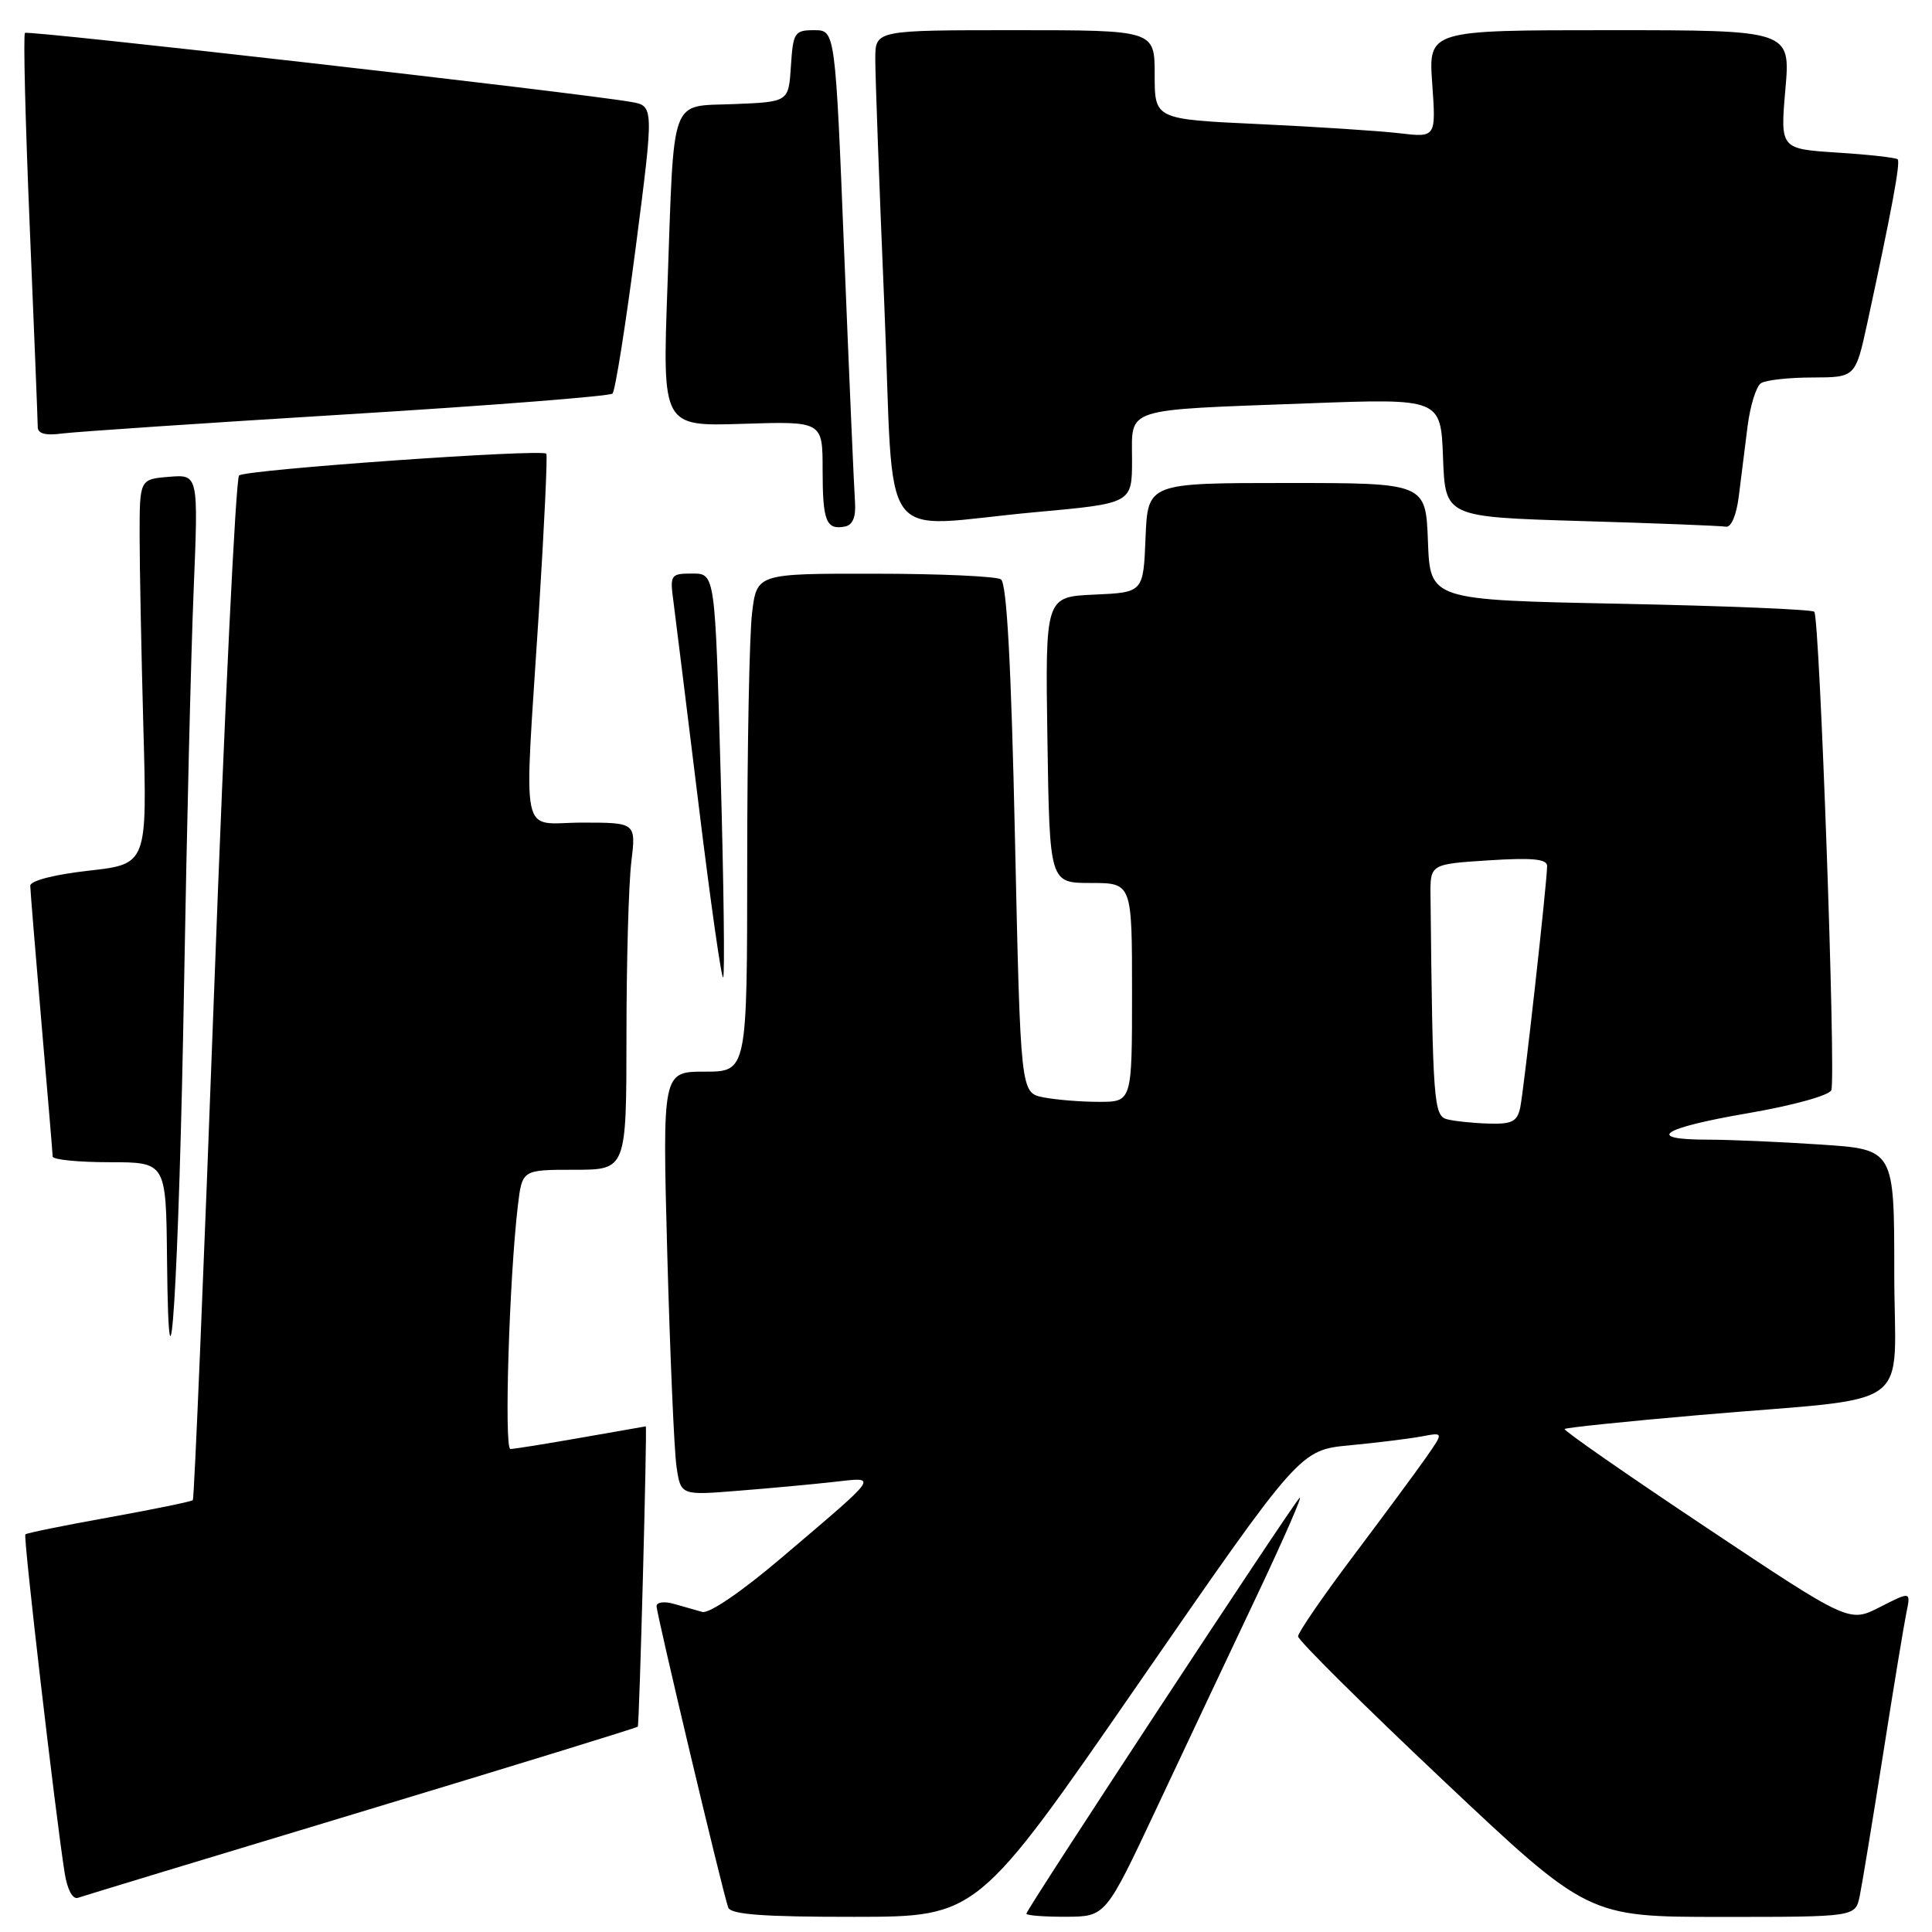 <?xml version="1.0" encoding="UTF-8" standalone="no"?>
<!DOCTYPE svg PUBLIC "-//W3C//DTD SVG 1.1//EN" "http://www.w3.org/Graphics/SVG/1.1/DTD/svg11.dtd" >
<svg xmlns="http://www.w3.org/2000/svg" xmlns:xlink="http://www.w3.org/1999/xlink" version="1.1" viewBox="0 0 256 256">
 <g >
 <path fill="currentColor"
d=" M 150.87 223.06 C 172.25 192.13 172.25 192.13 178.87 191.51 C 182.52 191.16 186.80 190.63 188.40 190.33 C 191.30 189.78 191.30 189.78 188.95 193.14 C 187.66 194.99 183.31 200.87 179.30 206.20 C 175.28 211.54 172.00 216.32 172.00 216.83 C 172.00 217.34 180.64 225.92 191.20 235.88 C 210.41 254.00 210.41 254.00 228.12 254.00 C 245.84 254.00 245.84 254.00 246.42 251.25 C 246.73 249.74 248.12 241.30 249.51 232.50 C 250.89 223.70 252.29 215.23 252.61 213.68 C 253.19 210.86 253.19 210.86 249.11 212.94 C 245.03 215.03 245.03 215.03 226.01 202.35 C 215.55 195.38 207.14 189.53 207.32 189.35 C 207.50 189.17 215.49 188.34 225.07 187.51 C 254.38 184.97 251.00 187.43 251.00 168.59 C 251.00 152.30 251.00 152.30 241.25 151.66 C 235.89 151.30 229.14 151.01 226.25 151.01 C 217.83 151.00 220.16 149.47 231.59 147.51 C 237.58 146.48 242.39 145.15 242.66 144.45 C 243.29 142.80 241.12 81.78 240.40 81.06 C 240.09 80.75 228.51 80.28 214.67 80.00 C 189.50 79.50 189.50 79.50 189.21 71.75 C 188.92 64.00 188.92 64.00 170.50 64.00 C 152.09 64.00 152.09 64.00 151.79 71.25 C 151.50 78.50 151.50 78.50 145.00 78.79 C 138.50 79.08 138.50 79.08 138.79 98.04 C 139.08 117.00 139.08 117.00 144.54 117.00 C 150.00 117.00 150.00 117.00 150.00 131.50 C 150.00 146.00 150.00 146.00 145.63 146.00 C 143.22 146.00 139.89 145.73 138.24 145.40 C 135.23 144.80 135.23 144.80 134.49 111.15 C 133.99 88.01 133.40 77.27 132.63 76.77 C 132.01 76.36 124.48 76.02 115.89 76.02 C 100.28 76.00 100.28 76.00 99.65 81.25 C 99.30 84.14 99.01 98.99 99.01 114.25 C 99.00 142.00 99.00 142.00 93.38 142.00 C 87.77 142.00 87.77 142.00 88.42 166.25 C 88.79 179.59 89.33 192.22 89.64 194.33 C 90.20 198.15 90.20 198.15 97.85 197.53 C 102.06 197.20 107.75 196.67 110.50 196.36 C 116.40 195.71 116.76 195.18 103.56 206.41 C 98.34 210.85 93.98 213.84 93.06 213.59 C 92.20 213.35 90.49 212.87 89.25 212.51 C 88.01 212.16 87.00 212.30 87.00 212.83 C 87.00 213.87 95.75 250.70 96.49 252.75 C 96.82 253.68 101.09 254.00 113.22 253.99 C 129.50 253.98 129.50 253.98 150.87 223.06 Z  M 153.19 239.73 C 156.87 231.90 162.86 219.20 166.51 211.50 C 170.15 203.80 172.71 197.95 172.18 198.50 C 170.96 199.79 136.00 253.00 136.00 253.57 C 136.00 253.81 138.36 253.99 141.25 253.98 C 146.50 253.96 146.50 253.96 153.19 239.73 Z  M 47.88 240.07 C 67.89 234.02 84.37 228.95 84.51 228.79 C 84.72 228.55 85.77 189.00 85.57 189.00 C 85.53 189.00 81.67 189.68 77.00 190.50 C 72.33 191.32 68.11 192.00 67.63 192.00 C 66.78 192.00 67.48 169.36 68.62 159.75 C 69.19 155.00 69.19 155.00 76.09 155.00 C 83.00 155.00 83.00 155.00 83.01 137.25 C 83.01 127.49 83.30 117.14 83.65 114.25 C 84.28 109.00 84.28 109.00 77.14 109.00 C 68.75 109.00 69.42 112.29 71.41 81.00 C 72.12 69.72 72.56 60.33 72.39 60.12 C 71.83 59.45 32.54 62.23 31.68 63.00 C 31.24 63.40 29.75 94.04 28.38 131.09 C 27.01 168.13 25.74 198.60 25.55 198.78 C 25.37 198.96 20.37 199.99 14.44 201.06 C 8.52 202.12 3.53 203.14 3.36 203.31 C 3.06 203.60 7.34 240.41 8.57 248.19 C 8.92 250.39 9.63 251.71 10.33 251.47 C 10.97 251.24 27.87 246.11 47.88 240.07 Z  M 24.39 130.50 C 24.74 110.15 25.31 86.61 25.66 78.18 C 26.29 62.86 26.29 62.86 22.40 63.18 C 18.50 63.50 18.50 63.50 18.50 71.00 C 18.50 75.12 18.73 86.60 19.00 96.50 C 19.50 114.50 19.50 114.50 11.75 115.37 C 7.15 115.89 4.01 116.70 4.01 117.37 C 4.02 117.99 4.69 126.15 5.49 135.50 C 6.30 144.85 6.97 152.84 6.98 153.25 C 6.99 153.66 10.38 154.00 14.50 154.00 C 22.00 154.00 22.00 154.00 22.13 166.75 C 22.37 191.12 23.72 169.43 24.39 130.50 Z  M 95.49 102.55 C 94.75 76.00 94.75 76.00 91.75 76.00 C 88.85 76.00 88.75 76.14 89.24 79.75 C 89.51 81.81 91.01 93.94 92.58 106.71 C 94.14 119.47 95.60 129.73 95.82 129.51 C 96.05 129.29 95.90 117.16 95.49 102.55 Z  M 113.29 66.48 C 113.17 64.84 112.53 50.11 111.87 33.75 C 110.68 4.00 110.68 4.00 107.89 4.00 C 105.28 4.00 105.09 4.29 104.80 8.75 C 104.50 13.50 104.50 13.50 97.32 13.79 C 88.65 14.15 89.36 12.21 88.44 38.00 C 87.77 56.50 87.77 56.50 98.39 56.16 C 109.00 55.82 109.00 55.82 109.00 62.24 C 109.00 69.06 109.47 70.25 111.95 69.77 C 113.00 69.57 113.43 68.50 113.29 66.48 Z  M 230.40 65.75 C 230.69 63.41 231.21 59.25 231.56 56.50 C 231.91 53.75 232.71 51.17 233.35 50.77 C 233.98 50.36 237.06 50.02 240.18 50.02 C 245.86 50.00 245.86 50.00 247.44 42.75 C 250.68 27.77 251.84 21.51 251.45 21.11 C 251.22 20.89 247.63 20.48 243.46 20.22 C 235.89 19.73 235.89 19.73 236.57 11.86 C 237.26 4.00 237.26 4.00 213.26 4.00 C 189.27 4.00 189.27 4.00 189.78 11.11 C 190.28 18.23 190.28 18.23 185.39 17.65 C 182.70 17.34 174.31 16.79 166.75 16.44 C 153.00 15.80 153.00 15.80 153.00 9.90 C 153.00 4.00 153.00 4.00 134.50 4.00 C 116.00 4.00 116.00 4.00 115.98 7.75 C 115.97 9.81 116.50 24.44 117.17 40.25 C 118.57 73.50 115.88 69.80 137.25 67.86 C 150.00 66.70 150.00 66.70 150.00 60.93 C 150.00 53.91 148.58 54.37 173.21 53.45 C 190.91 52.79 190.91 52.79 191.21 60.64 C 191.50 68.50 191.50 68.50 209.50 69.04 C 219.40 69.33 228.03 69.67 228.69 69.79 C 229.39 69.91 230.09 68.26 230.40 65.75 Z  M 46.00 54.90 C 64.97 53.74 80.80 52.50 81.16 52.15 C 81.52 51.79 82.90 43.07 84.24 32.76 C 86.66 14.03 86.66 14.03 83.58 13.50 C 76.19 12.23 3.69 3.98 3.31 4.36 C 3.07 4.59 3.36 16.13 3.94 30.00 C 4.52 43.88 5.00 55.82 5.00 56.55 C 5.00 57.47 6.00 57.74 8.25 57.44 C 10.04 57.21 27.02 56.06 46.00 54.90 Z  M 191.75 148.31 C 189.97 147.85 189.84 146.05 189.55 118.75 C 189.50 114.50 189.50 114.50 197.25 114.00 C 203.02 113.63 205.00 113.82 205.00 114.74 C 205.00 116.87 201.93 144.38 201.44 146.75 C 201.04 148.62 200.34 148.98 197.23 148.88 C 195.18 148.82 192.71 148.56 191.75 148.31 Z "/>
</g>
</svg>